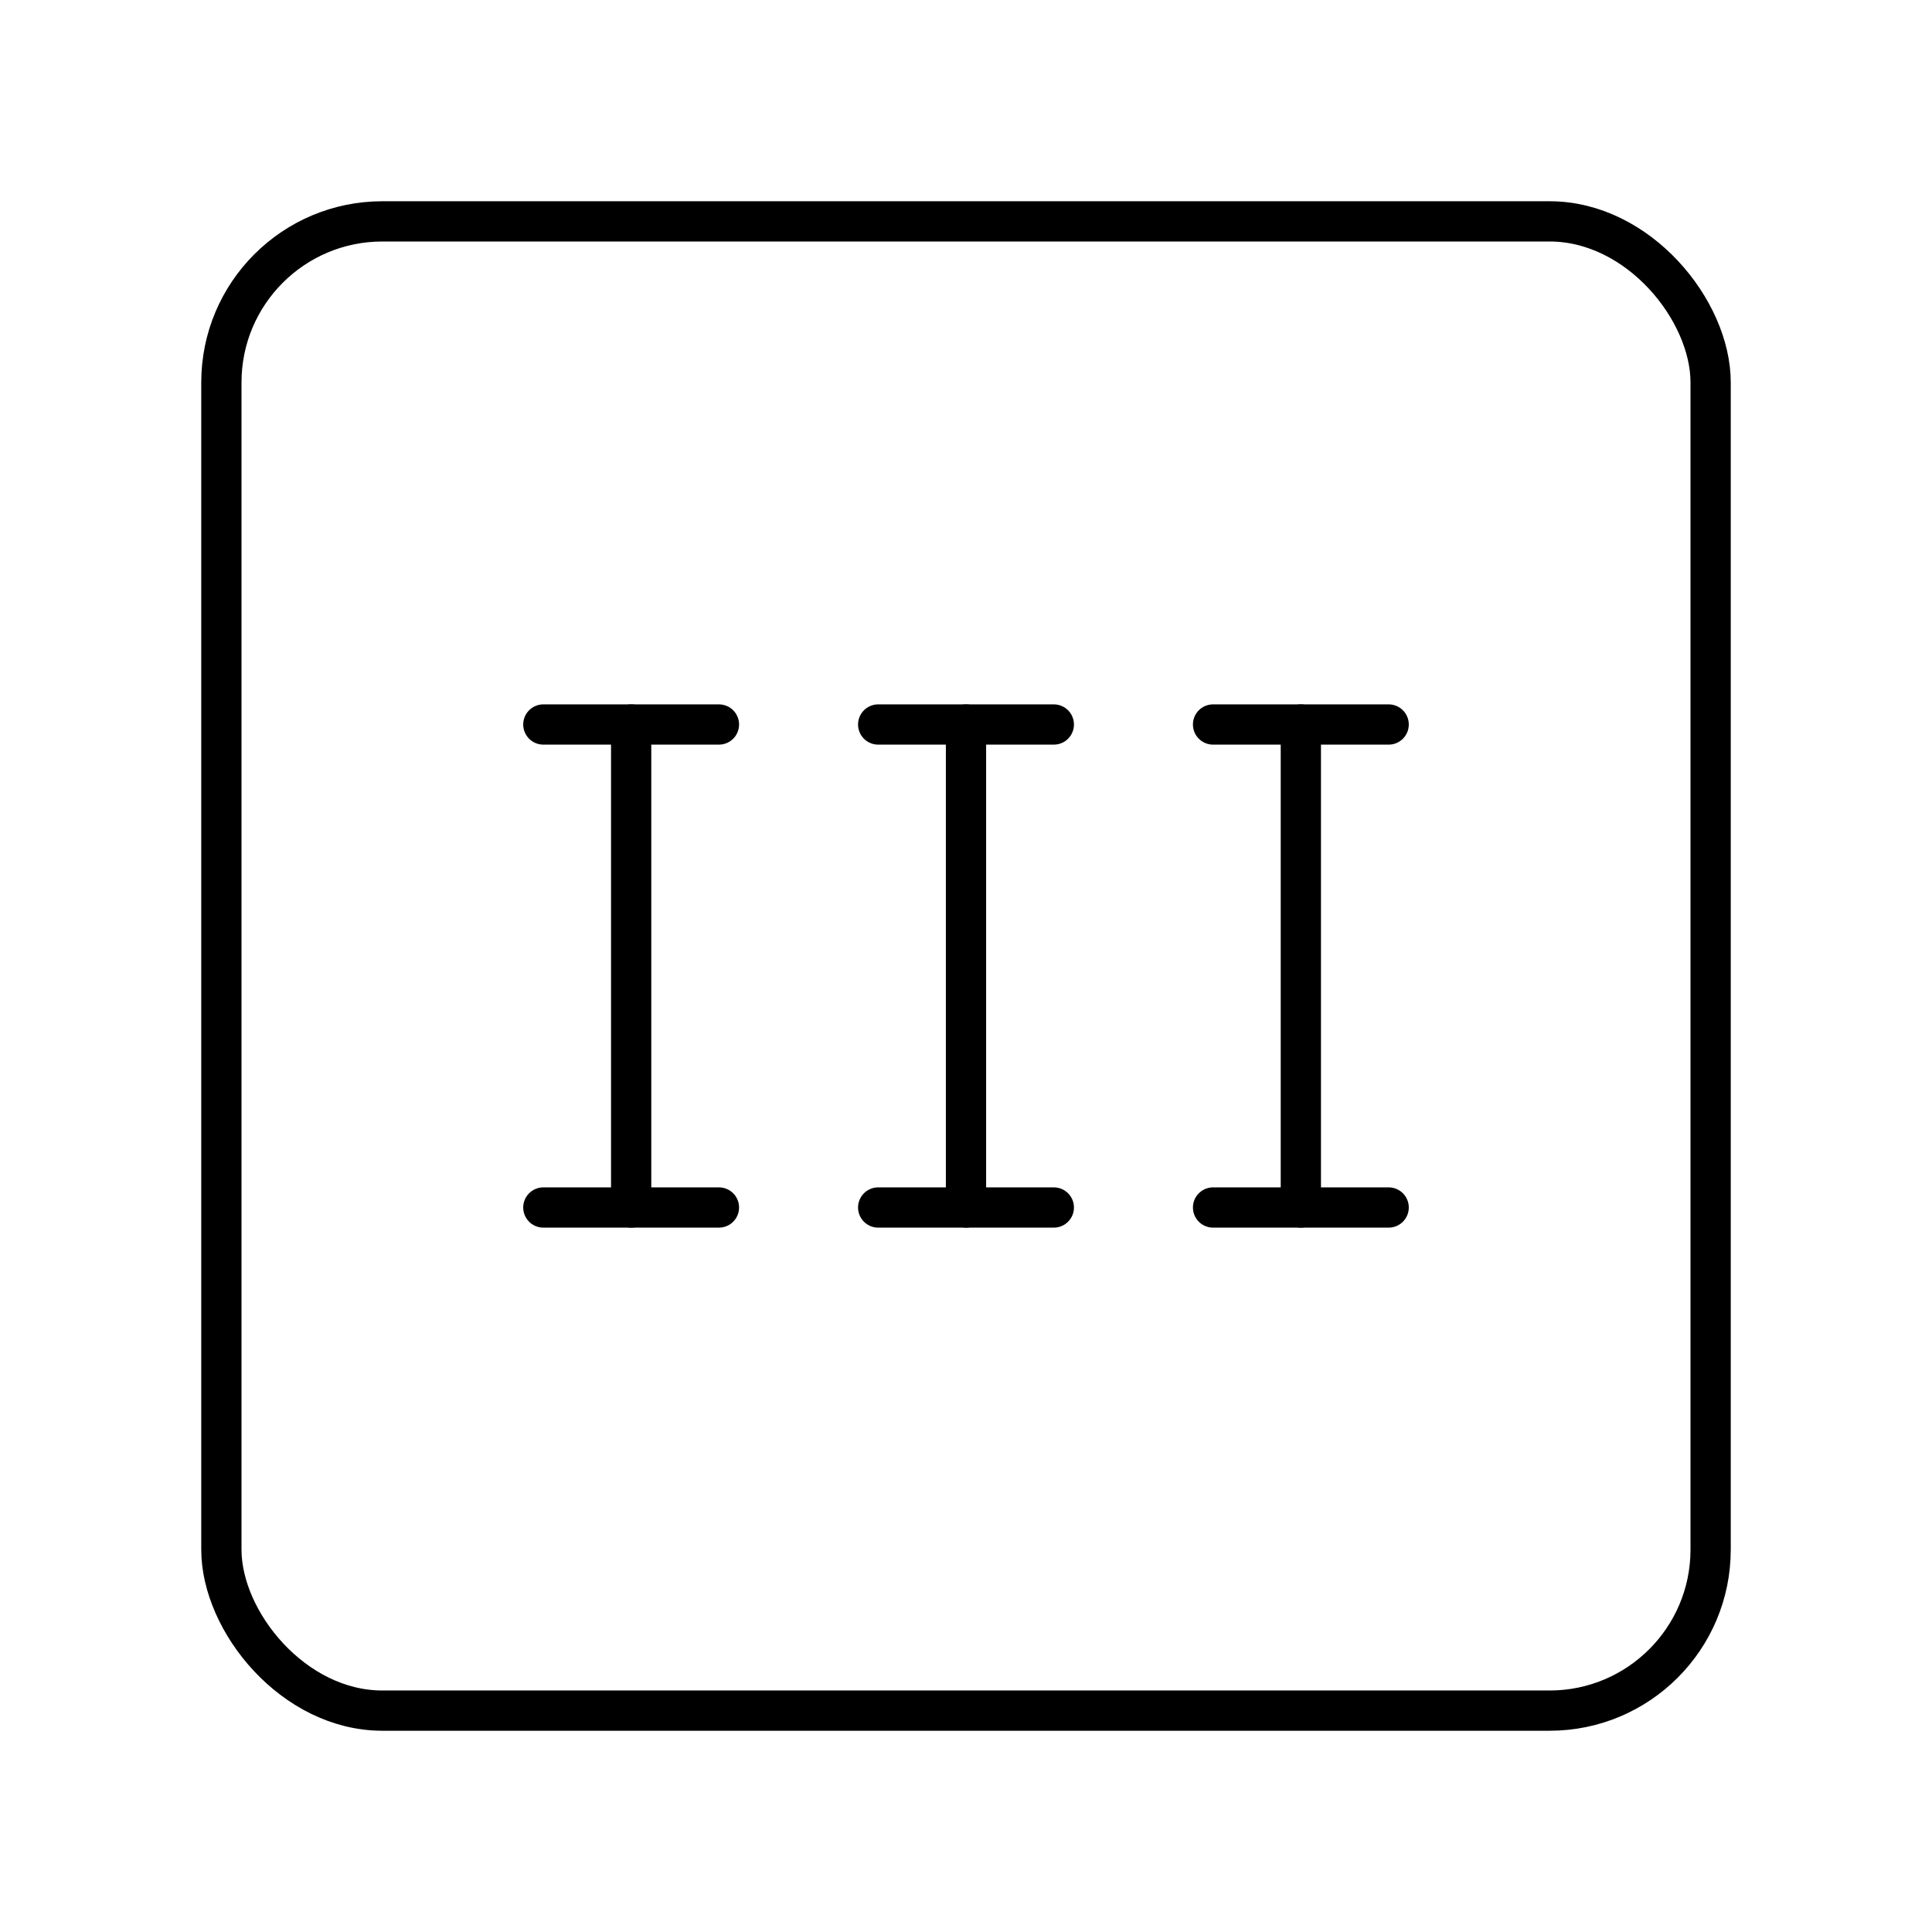 <?xml version="1.0" encoding="UTF-8"?><svg id="a" xmlns="http://www.w3.org/2000/svg" viewBox="0 0 48 48"><defs><style>.b{fill:none;stroke:#000;stroke-linecap:round;stroke-linejoin:round;}</style></defs><rect class="b" x="5.5" y="5.5" width="37" height="37" rx="4" ry="4"/><line class="b" x1="13.499" y1="18" x2="17.862" y2="18"/><line class="b" x1="13.499" y1="30" x2="17.862" y2="30"/><line class="b" x1="15.681" y1="18" x2="15.681" y2="30"/><line class="b" x1="21.818" y1="18" x2="26.182" y2="18"/><line class="b" x1="21.818" y1="30" x2="26.182" y2="30"/><line class="b" x1="24" y1="18" x2="24" y2="30"/><line class="b" x1="30.138" y1="18" x2="34.501" y2="18"/><line class="b" x1="30.138" y1="30" x2="34.501" y2="30"/><line class="b" x1="32.319" y1="18" x2="32.319" y2="30"/></svg>